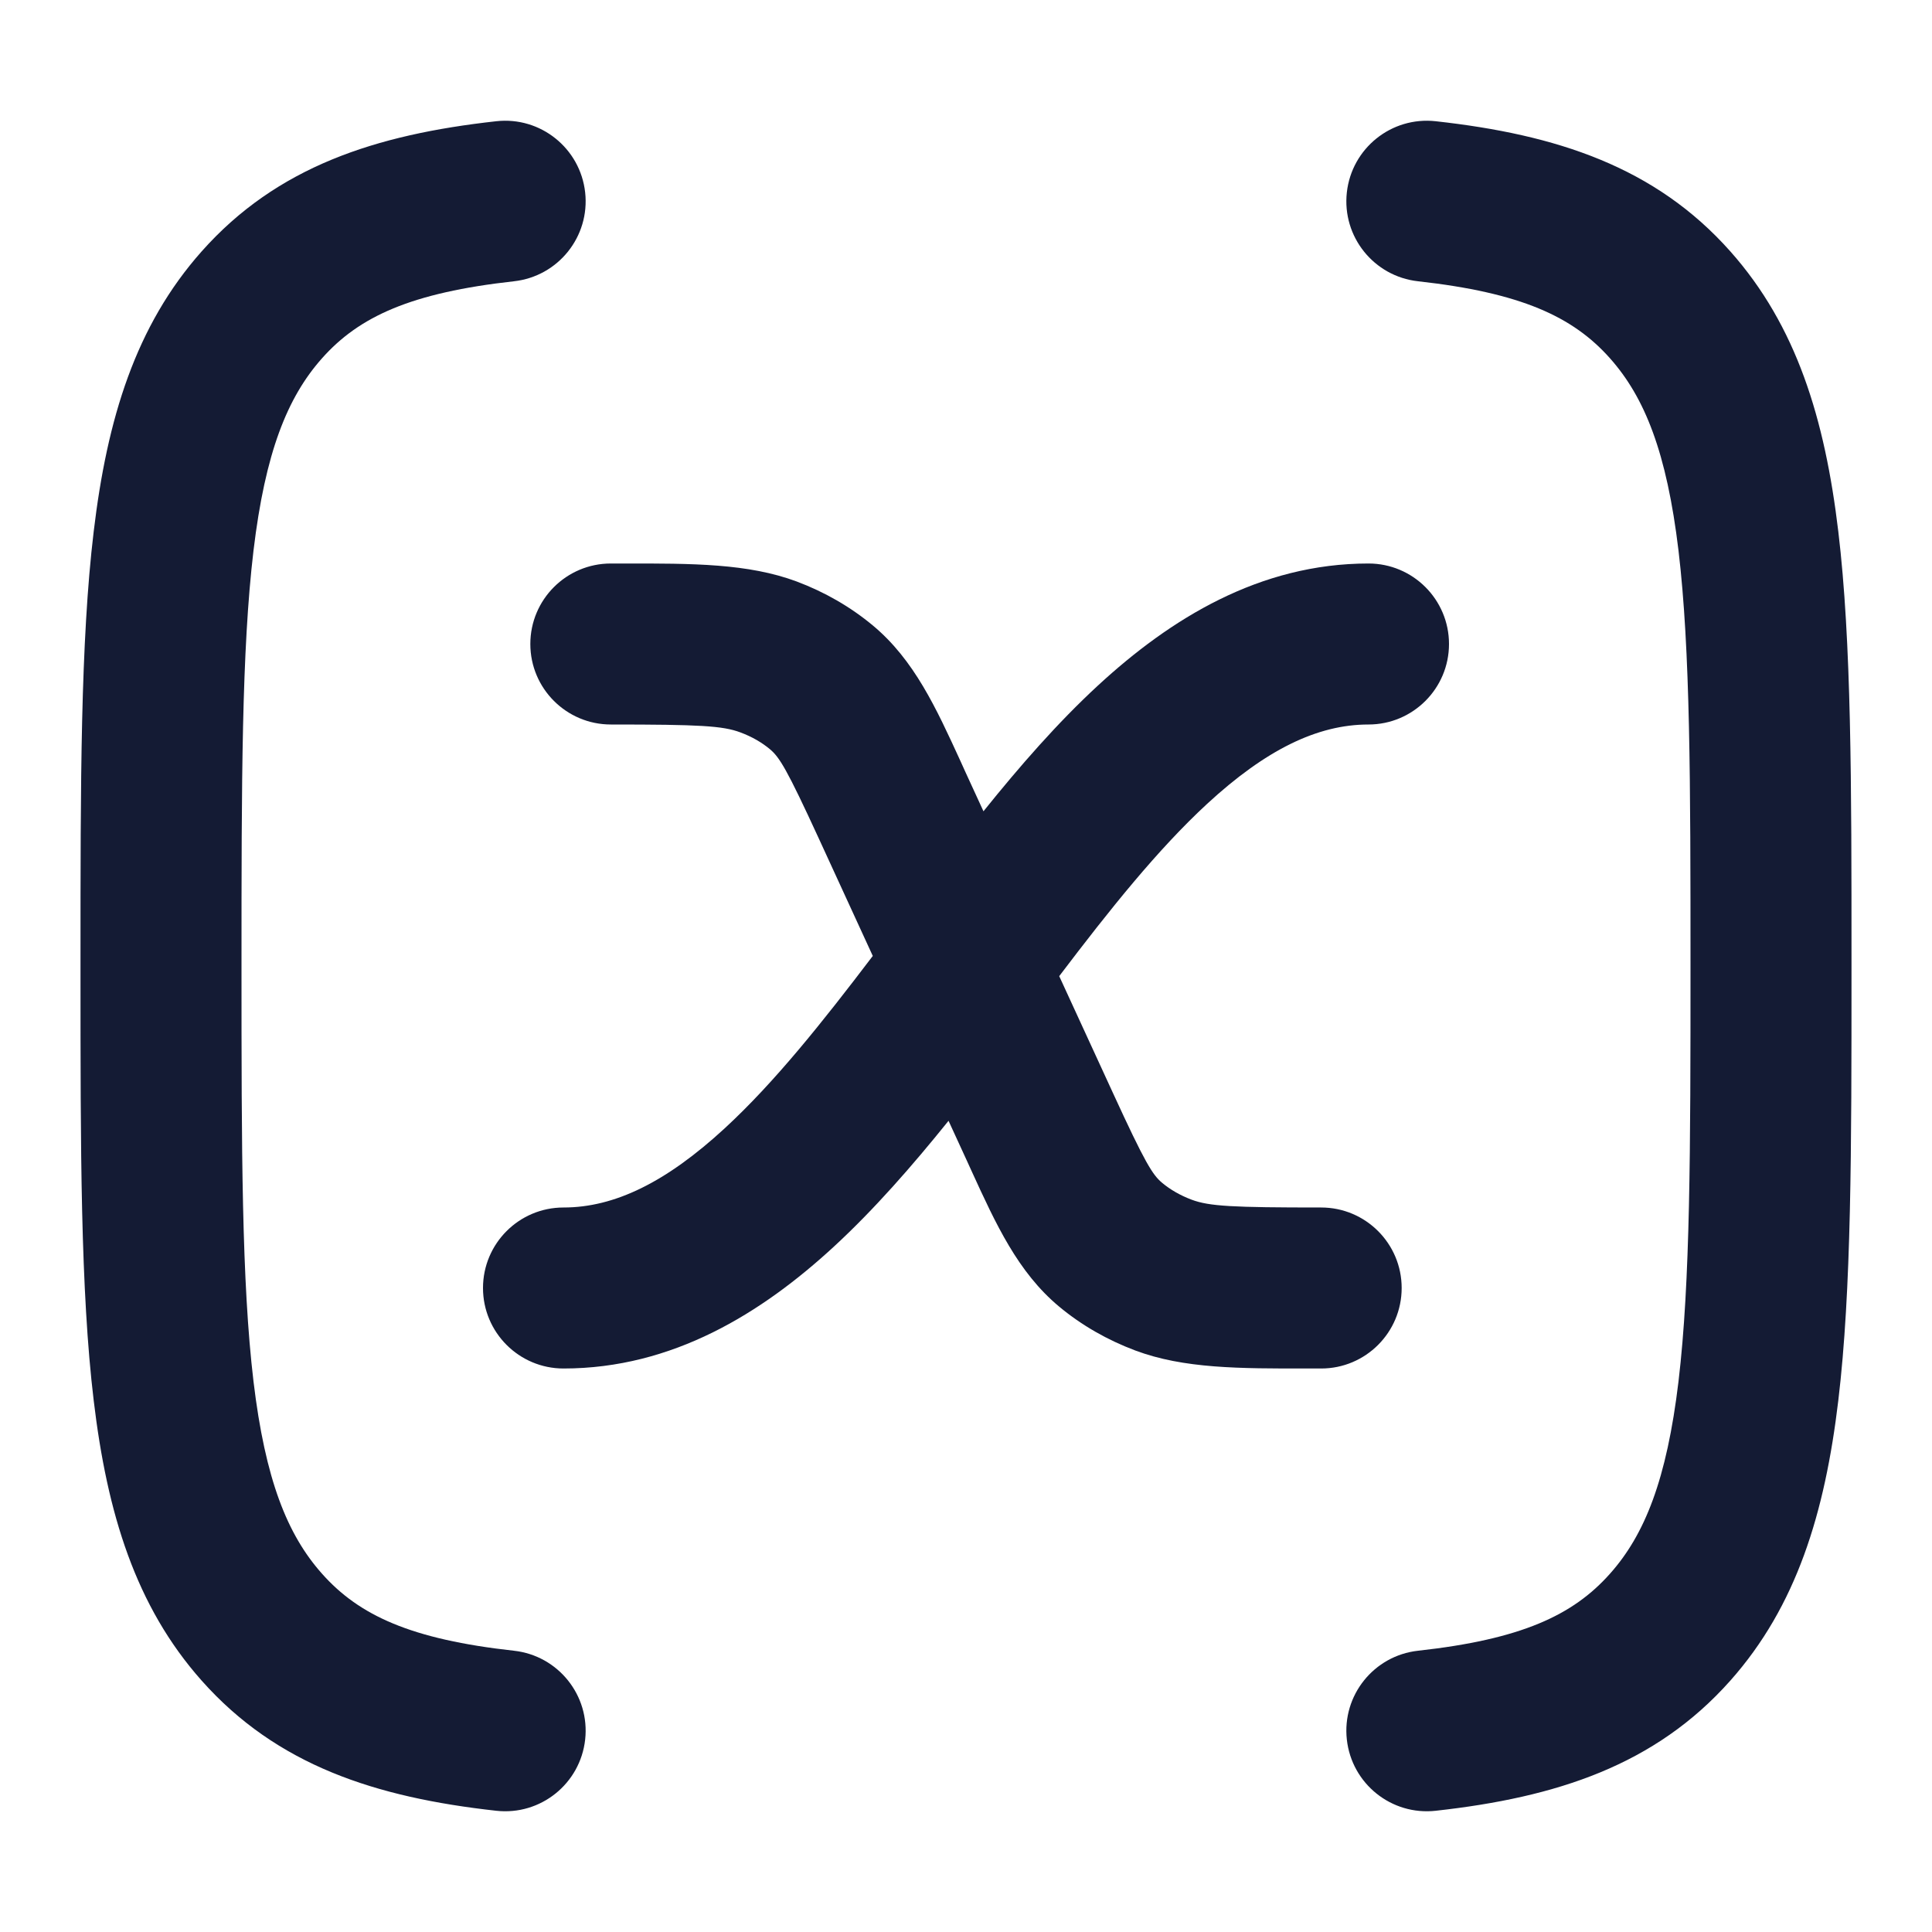 <svg width="24" height="24" viewBox="0 0 24 24" fill="none" xmlns="http://www.w3.org/2000/svg">
<path fill-rule="evenodd" clip-rule="evenodd" d="M7.269 2.39C7.33 2.939 6.934 3.433 6.385 3.494C5.107 3.636 4.461 3.932 4 4.451C3.568 4.937 3.295 5.621 3.149 6.84C3.002 8.077 3 9.707 3 12C3 14.293 3.002 15.924 3.149 17.16C3.295 18.38 3.568 19.064 4 19.549C4.461 20.068 5.107 20.365 6.385 20.506C6.934 20.567 7.33 21.061 7.269 21.61C7.208 22.159 6.714 22.555 6.165 22.494C4.664 22.328 3.439 21.929 2.505 20.877C1.684 19.953 1.331 18.799 1.164 17.398C1 16.028 1 14.278 1 12.067V11.933C1 9.722 1 7.972 1.164 6.602C1.331 5.201 1.684 4.047 2.505 3.123C3.439 2.071 4.664 1.672 6.165 1.506C6.714 1.445 7.208 1.841 7.269 2.39ZM16.731 2.39C16.792 1.841 17.286 1.445 17.835 1.506C19.335 1.672 20.561 2.071 21.495 3.123C22.316 4.047 22.669 5.201 22.836 6.602C23 7.972 23 9.722 23 11.933V12.067C23 14.278 23 16.028 22.836 17.398C22.669 18.799 22.316 19.953 21.495 20.877C20.561 21.929 19.335 22.328 17.835 22.494C17.286 22.555 16.792 22.159 16.731 21.61C16.67 21.061 17.066 20.567 17.615 20.506C18.893 20.365 19.539 20.068 20 19.549C20.432 19.064 20.705 18.38 20.851 17.16C20.998 15.924 21 14.293 21 12C21 9.707 20.998 8.077 20.851 6.84C20.705 5.621 20.432 4.937 20 4.451C19.539 3.932 18.893 3.636 17.615 3.494C17.066 3.433 16.67 2.939 16.731 2.39Z" fill="#141B34"/>
<path fill-rule="evenodd" clip-rule="evenodd" d="M9.197 9.098C8.978 9.016 8.691 9 7.588 9C7.036 9 6.588 8.552 6.588 8C6.588 7.448 7.036 7 7.588 7C7.643 7 7.696 7 7.749 7C8.609 6.999 9.294 6.999 9.898 7.224C10.241 7.353 10.562 7.536 10.843 7.77C11.356 8.197 11.63 8.797 11.932 9.456C11.952 9.502 11.973 9.547 11.994 9.593L12.217 10.078C12.667 9.518 13.14 8.976 13.64 8.515C14.539 7.686 15.646 7 17 7C17.552 7 18 7.448 18 8C18 8.552 17.552 9 17 9C16.364 9 15.724 9.314 14.996 9.985C14.379 10.555 13.787 11.297 13.158 12.126L13.823 13.572C14.227 14.452 14.318 14.595 14.437 14.694L14.437 14.694C14.535 14.776 14.659 14.849 14.803 14.903C15.022 14.985 15.309 15 16.412 15C16.964 15 17.412 15.448 17.412 16C17.412 16.552 16.964 17 16.412 17C16.358 17 16.304 17 16.251 17C15.391 17.001 14.706 17.002 14.102 16.776C13.759 16.647 13.438 16.465 13.157 16.231C12.644 15.804 12.37 15.204 12.068 14.544C12.048 14.499 12.027 14.453 12.006 14.408L11.783 13.923C11.333 14.482 10.86 15.024 10.36 15.485C9.461 16.314 8.354 17 7 17C6.448 17 6 16.552 6 16C6 15.448 6.448 15 7 15C7.635 15 8.276 14.686 9.004 14.015C9.621 13.446 10.213 12.703 10.842 11.875L10.177 10.428C9.773 9.549 9.683 9.406 9.563 9.306L10.191 8.552L9.563 9.306C9.465 9.224 9.342 9.152 9.197 9.098Z" fill="#141B34"/>
</svg>
